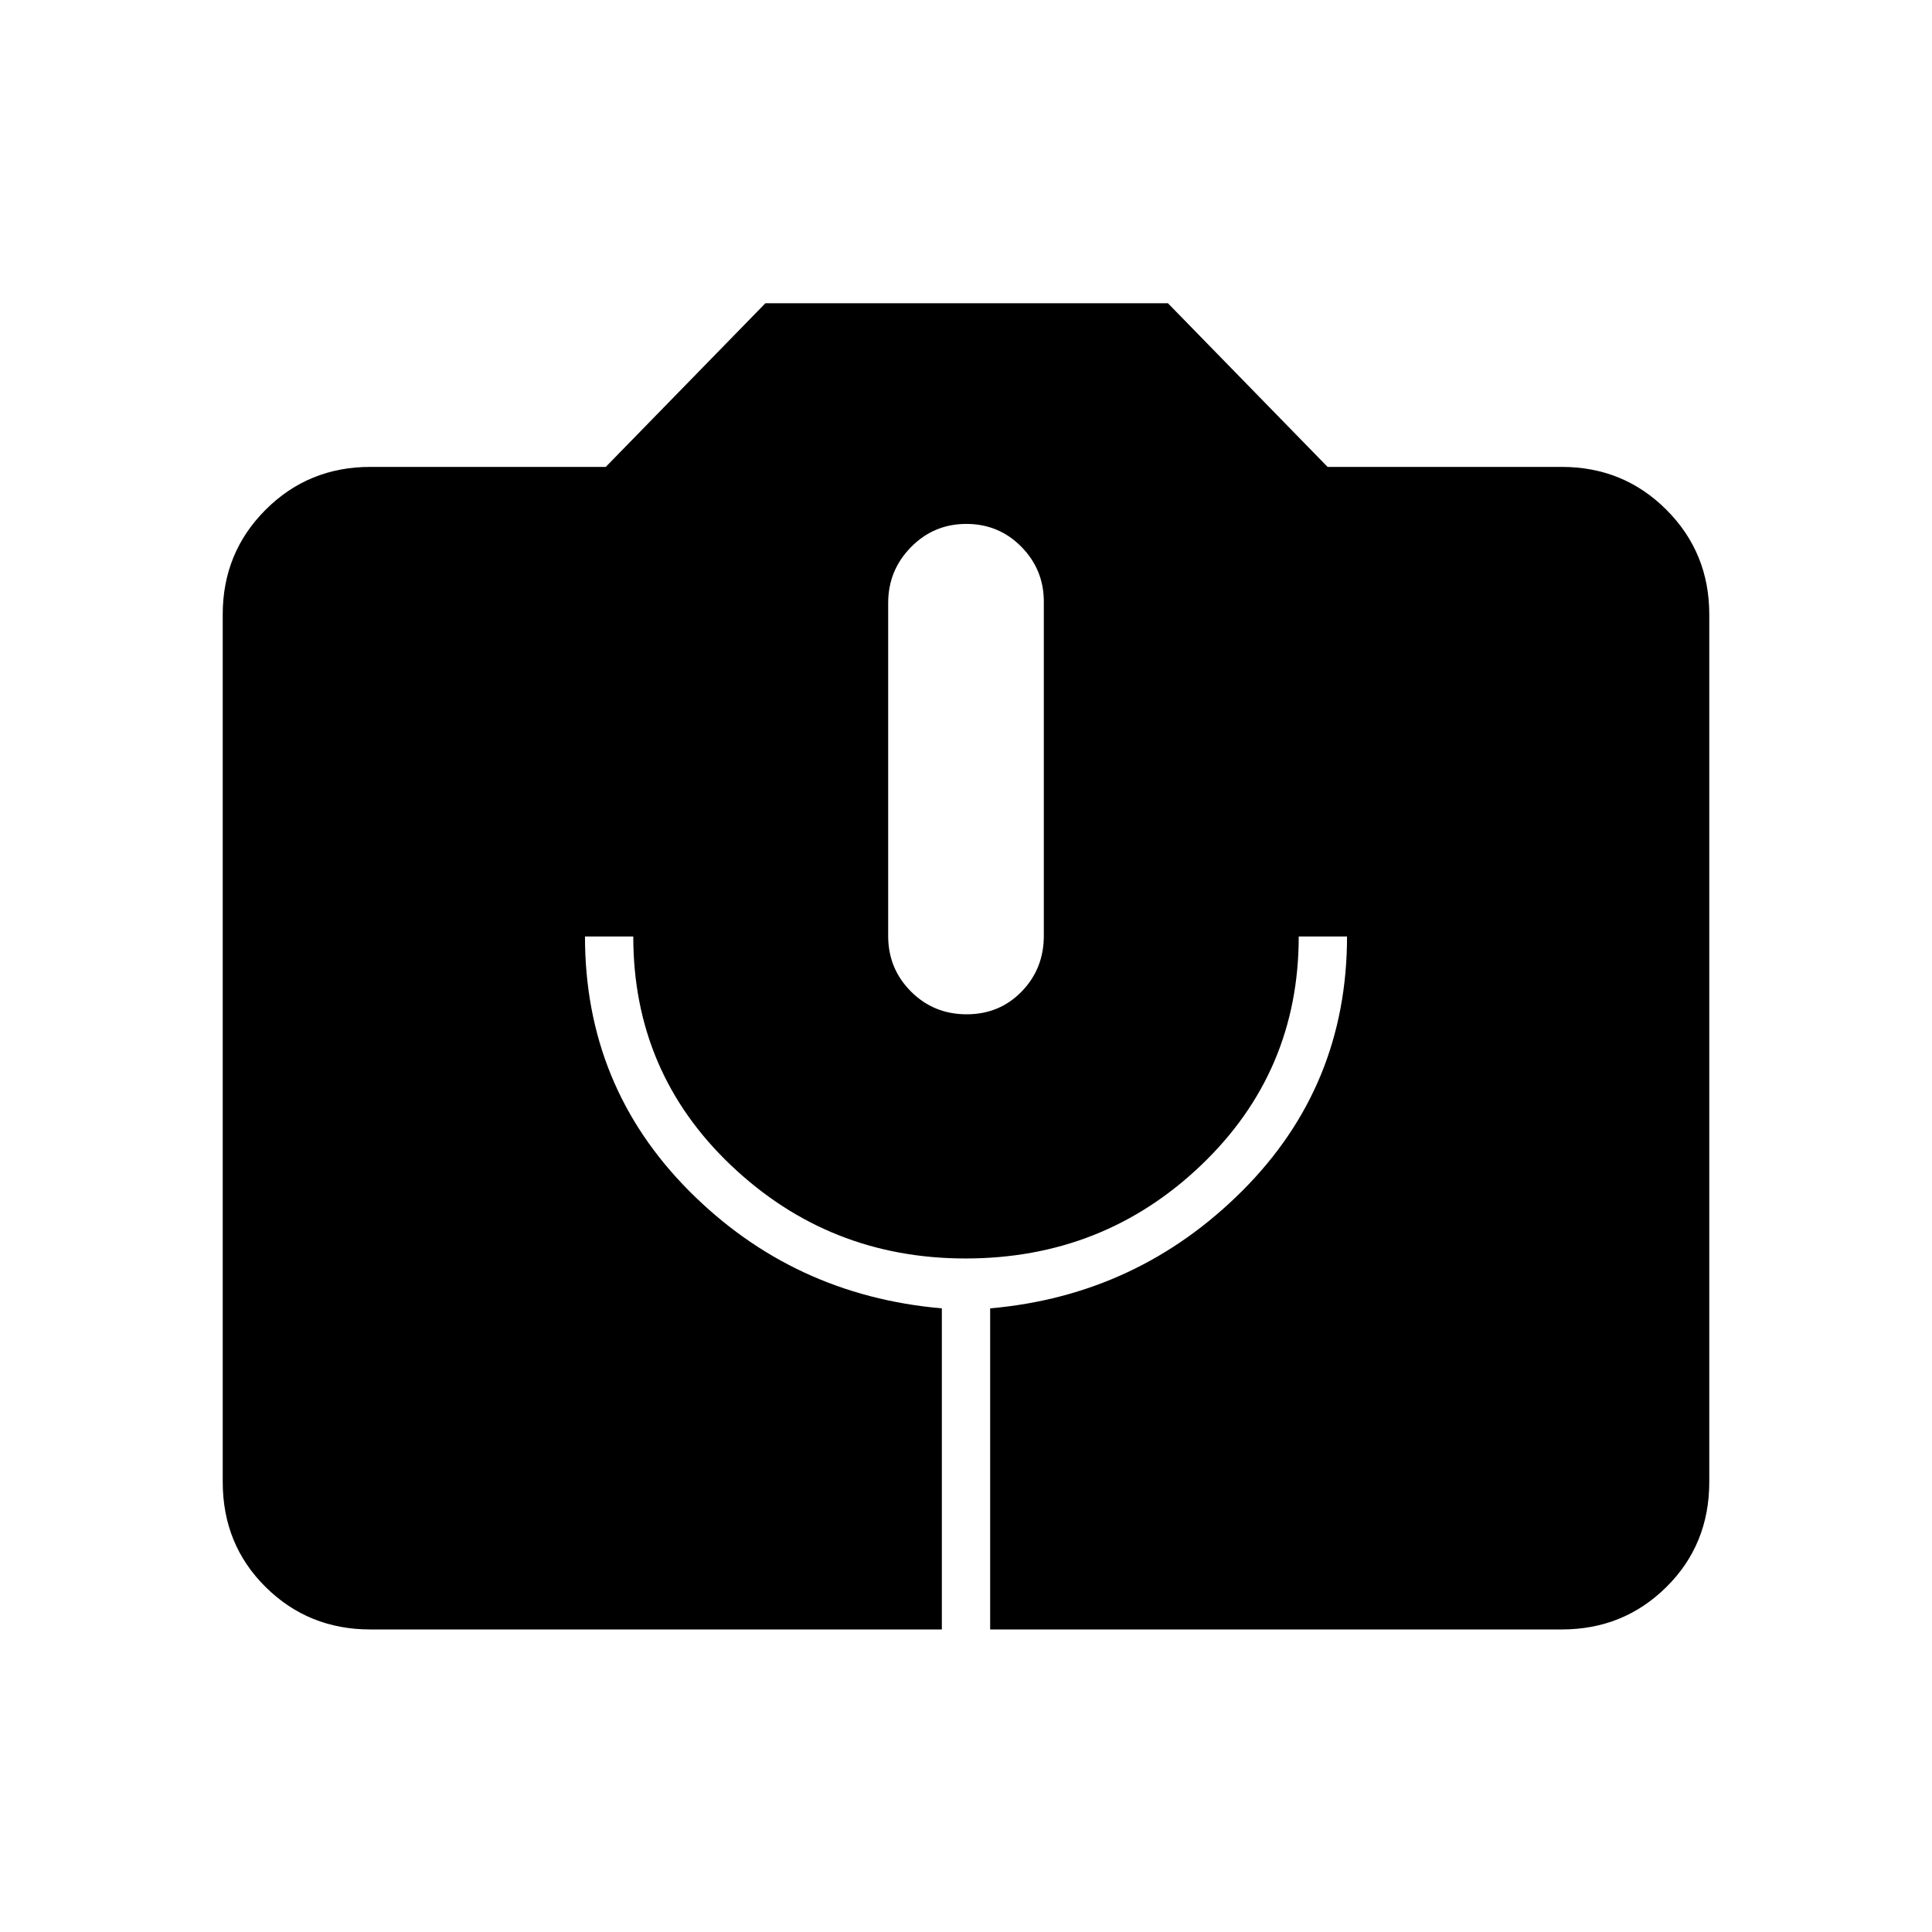 <svg xmlns="http://www.w3.org/2000/svg" height="40" viewBox="0 -960 960 960" width="40"><path d="M184-150.33q-30.72 0-52.03-21.1-21.3-21.09-21.3-52.24v-431q0-30.72 21.3-52.03Q153.28-728 184-728h117l79.33-81.33h200L659.67-728H776q30.72 0 52.03 21.3 21.3 21.31 21.3 52.03v431q0 31.15-21.3 52.24-21.31 21.1-52.03 21.1H492v-159.55q73.33-6.45 125.33-58.45t52-126.34h-24q0 67.34-48.52 113.67t-117.06 46.33q-67.75 0-116.42-46.19-48.66-46.2-48.66-113.81h-24q0 74.34 51.66 126.34 51.67 52 125.67 58.45v159.55H184ZM480.32-456q16.35 0 27.35-11.33 11-11.32 11-27.68v-166.02q0-15.97-11.18-27.3-11.18-11.34-27.34-11.34-16.15 0-27.48 11.53-11.34 11.52-11.34 27.76v165.47q0 16.24 11.32 27.58Q463.97-456 480.32-456Z"/></svg>